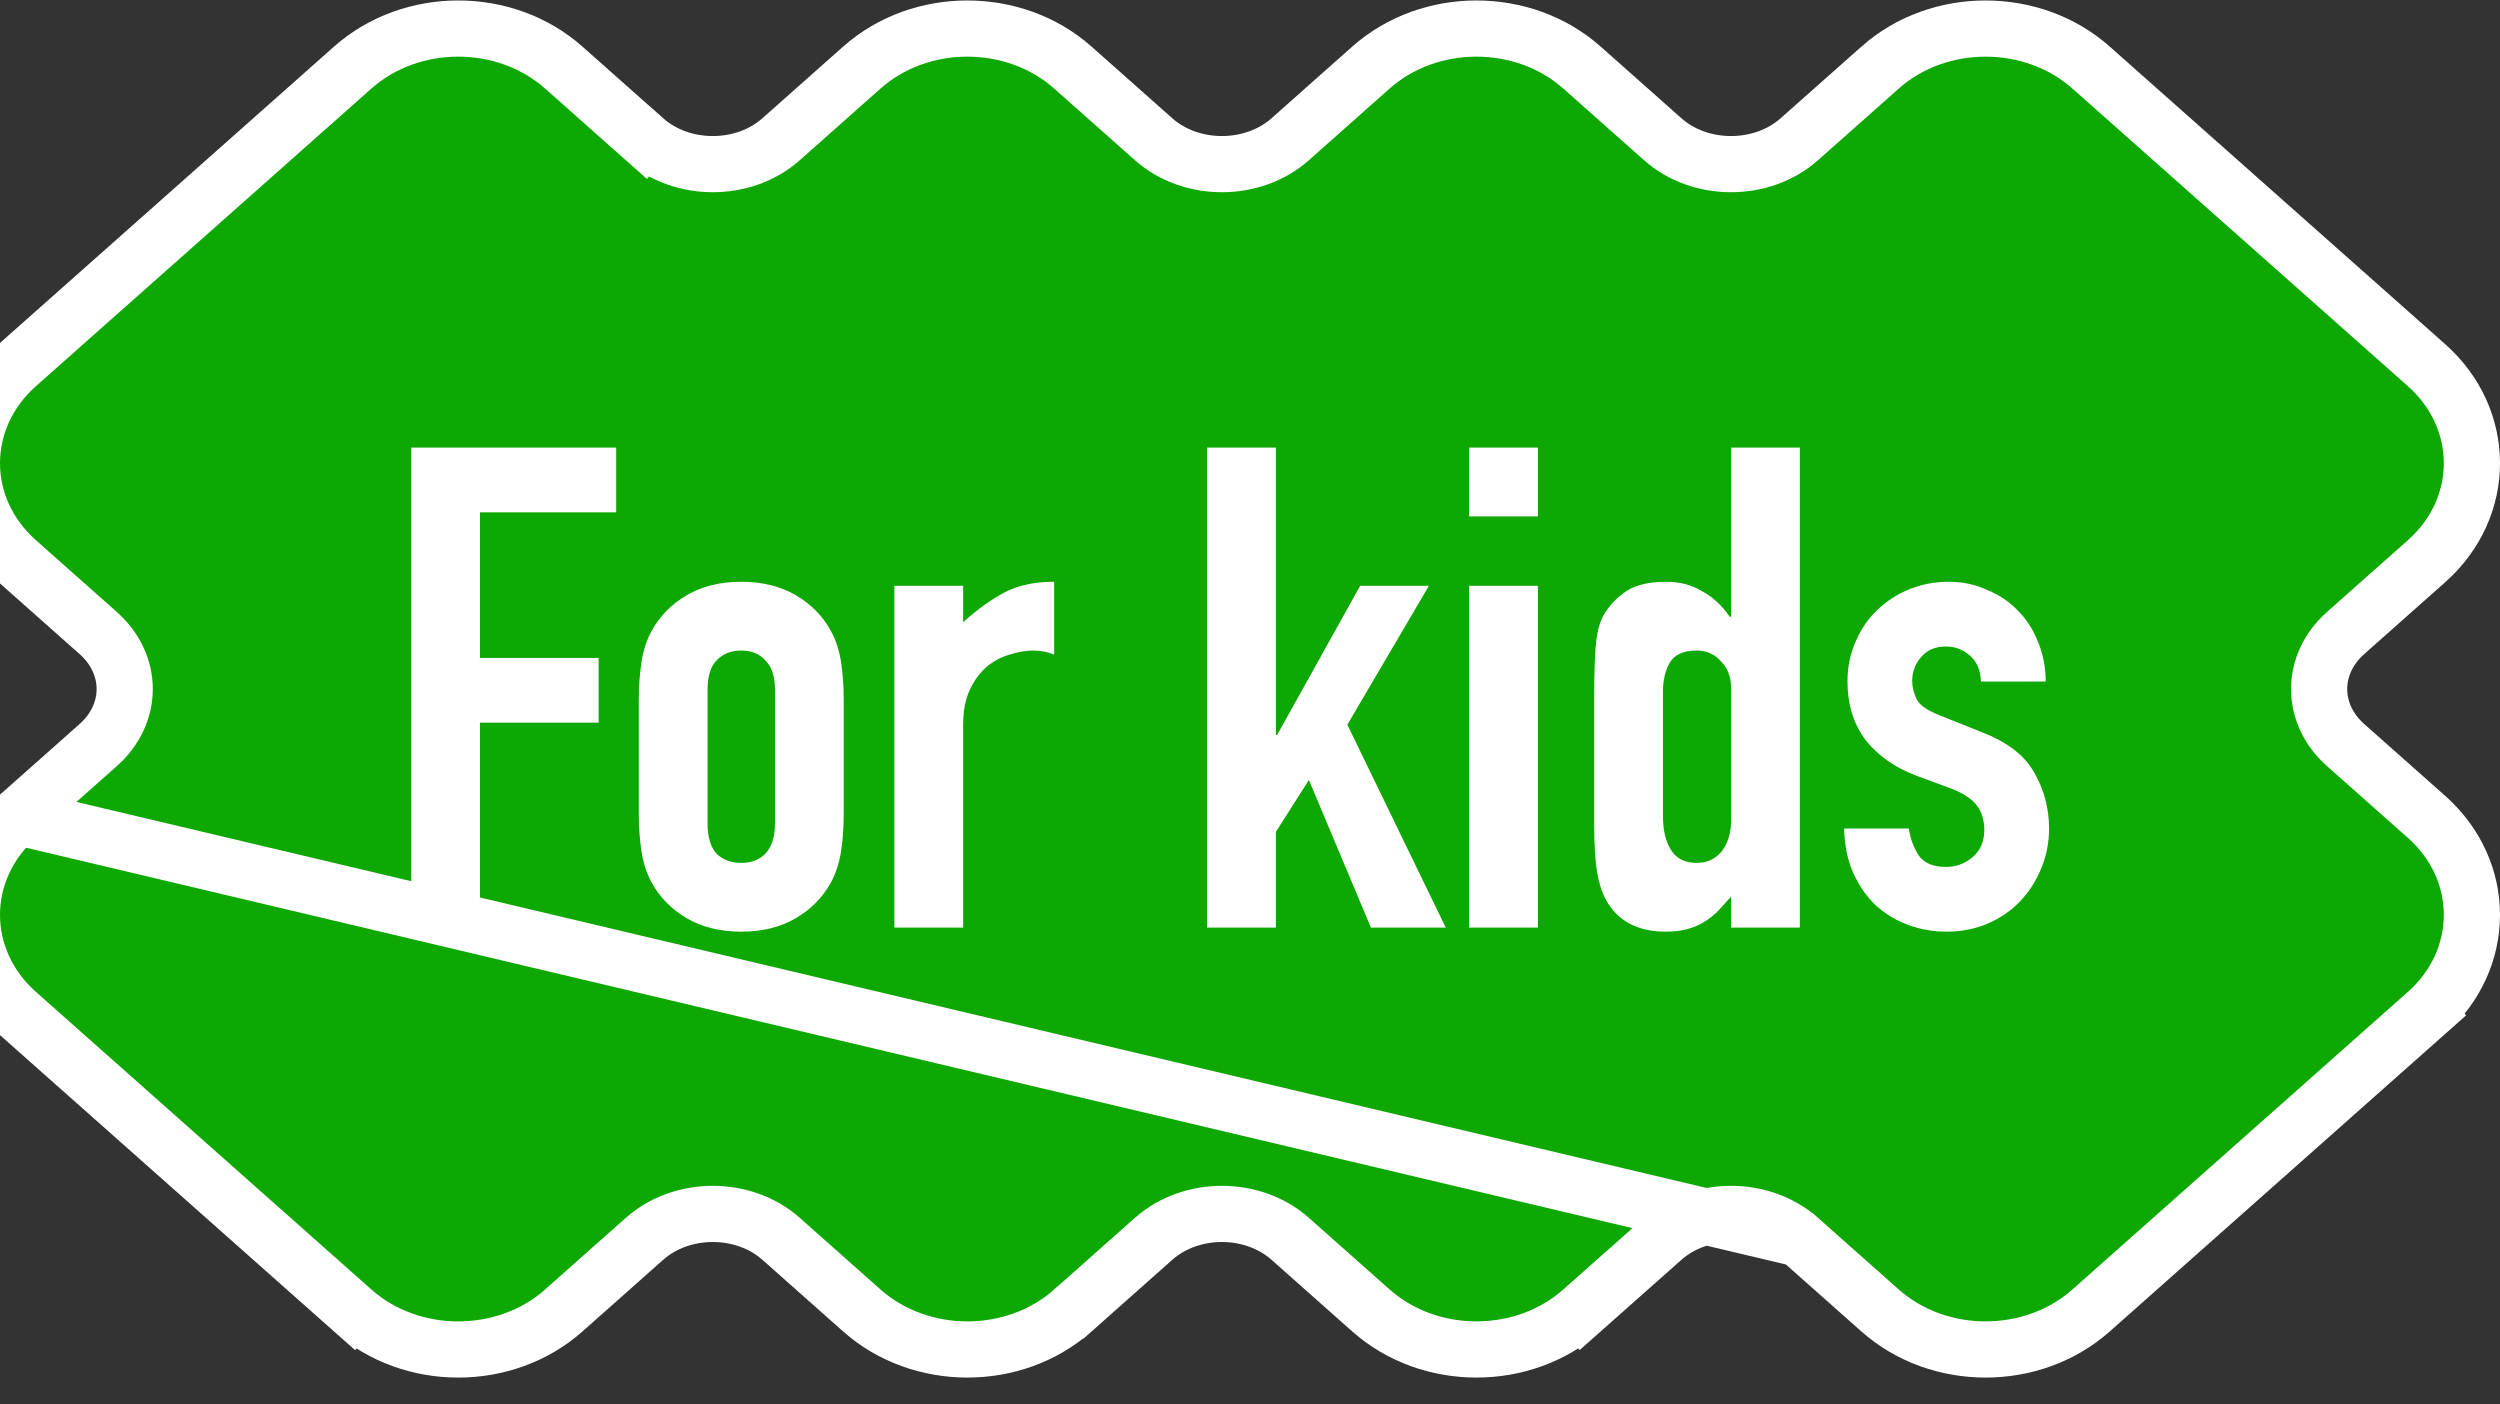 <svg width="89" height="50" viewBox="0 0 89 50" fill="none" xmlns="http://www.w3.org/2000/svg">
<rect x="0" y="0" width="89" height="50" fill="#333333" stroke="none"/>
<path d="M0.617 29.078L0.617 29.078C-1.539 30.991 -1.539 34.148 0.617 36.061L12.557 46.654L13.219 45.908L12.557 46.654C14.644 48.505 17.982 48.504 20.069 46.654L20.069 46.654L22.947 44.1C24.276 42.921 26.475 42.921 27.804 44.1L30.682 46.654L30.682 46.654C32.768 48.504 36.107 48.504 38.193 46.654L38.194 46.654L41.071 44.1C41.071 44.1 41.071 44.1 41.071 44.1C42.4 42.921 44.599 42.921 45.929 44.1L48.806 46.653C50.893 48.504 54.231 48.504 56.318 46.653L55.658 45.91L56.318 46.653L59.196 44.1C60.525 42.921 62.724 42.921 64.053 44.1L0.617 29.078ZM0.617 29.078L3.495 26.525C4.754 25.408 4.754 23.651 3.495 22.535L3.495 22.535L0.617 19.981C-1.539 18.068 -1.539 14.912 0.617 12.998L0.617 12.998L12.557 2.405C14.644 0.554 17.982 0.554 20.069 2.405L22.947 4.959L22.283 5.707L22.947 4.959C24.276 6.138 26.475 6.138 27.804 4.959L30.682 2.405C32.768 0.554 36.107 0.554 38.193 2.405L41.071 4.959C42.4 6.138 44.599 6.138 45.929 4.959L48.806 2.405C50.893 0.554 54.231 0.554 56.318 2.405L59.196 4.959C60.525 6.138 62.724 6.138 64.053 4.959L66.931 2.406C66.931 2.406 66.931 2.406 66.931 2.405C69.017 0.554 72.356 0.555 74.442 2.405L86.383 12.998C88.539 14.911 88.539 18.068 86.383 19.981L83.505 22.534C82.246 23.651 82.246 25.407 83.505 26.525L86.383 29.078C88.539 30.991 88.539 34.148 86.383 36.061L85.719 35.313L86.383 36.061L74.442 46.653C72.356 48.504 69.017 48.504 66.931 46.653C66.931 46.653 66.931 46.653 66.931 46.653L64.053 44.1L0.617 29.078Z" fill="#0DA802" stroke="white" stroke-width="2"/>
<path d="M14.64 15.935H21.936V18.239H17.088V23.423H21.312V25.727H17.088V33.023H14.64V15.935ZM25.189 29.327C25.189 29.791 25.293 30.143 25.501 30.383C25.725 30.607 26.021 30.719 26.389 30.719C26.757 30.719 27.045 30.607 27.253 30.383C27.477 30.143 27.589 29.791 27.589 29.327V24.551C27.589 24.087 27.477 23.743 27.253 23.519C27.045 23.279 26.757 23.159 26.389 23.159C26.021 23.159 25.725 23.279 25.501 23.519C25.293 23.743 25.189 24.087 25.189 24.551V29.327ZM22.741 24.935C22.741 24.439 22.773 23.983 22.837 23.567C22.901 23.151 23.021 22.783 23.197 22.463C23.485 21.935 23.901 21.511 24.445 21.191C24.989 20.871 25.637 20.711 26.389 20.711C27.141 20.711 27.789 20.871 28.333 21.191C28.877 21.511 29.293 21.935 29.581 22.463C29.757 22.783 29.877 23.151 29.941 23.567C30.005 23.983 30.037 24.439 30.037 24.935V28.943C30.037 29.439 30.005 29.895 29.941 30.311C29.877 30.727 29.757 31.095 29.581 31.415C29.293 31.943 28.877 32.367 28.333 32.687C27.789 33.007 27.141 33.167 26.389 33.167C25.637 33.167 24.989 33.007 24.445 32.687C23.901 32.367 23.485 31.943 23.197 31.415C23.021 31.095 22.901 30.727 22.837 30.311C22.773 29.895 22.741 29.439 22.741 28.943V24.935ZM31.84 20.855H34.288V22.151C34.784 21.703 35.272 21.351 35.752 21.095C36.232 20.839 36.824 20.711 37.528 20.711V23.303C37.288 23.207 37.04 23.159 36.784 23.159C36.528 23.159 36.248 23.207 35.944 23.303C35.656 23.383 35.384 23.527 35.128 23.735C34.888 23.943 34.688 24.215 34.528 24.551C34.368 24.887 34.288 25.303 34.288 25.799V33.023H31.84V20.855ZM42.973 15.935H45.421V26.159H45.469L48.421 20.855H50.869L47.965 25.799L51.469 33.023H48.805L46.597 27.767L45.421 29.615V33.023H42.973V15.935ZM52.301 15.935H54.749V18.383H52.301V15.935ZM52.301 20.855H54.749V33.023H52.301V20.855ZM59.202 29.063C59.202 29.559 59.298 29.959 59.49 30.263C59.682 30.567 59.986 30.719 60.402 30.719C60.77 30.719 61.066 30.583 61.29 30.311C61.514 30.023 61.626 29.655 61.626 29.207V24.479C61.626 24.095 61.506 23.783 61.266 23.543C61.042 23.287 60.754 23.159 60.402 23.159C59.938 23.159 59.618 23.303 59.442 23.591C59.282 23.879 59.202 24.215 59.202 24.599V29.063ZM61.626 31.919C61.466 32.095 61.314 32.263 61.17 32.423C61.026 32.567 60.866 32.695 60.69 32.807C60.514 32.919 60.314 33.007 60.09 33.071C59.866 33.135 59.602 33.167 59.298 33.167C58.29 33.167 57.578 32.783 57.162 32.015C57.018 31.743 56.914 31.407 56.85 31.007C56.786 30.607 56.754 30.071 56.754 29.399V24.767C56.754 23.887 56.778 23.239 56.826 22.823C56.874 22.407 56.978 22.071 57.138 21.815C57.346 21.495 57.61 21.231 57.93 21.023C58.266 20.815 58.73 20.711 59.322 20.711C59.802 20.711 60.226 20.823 60.594 21.047C60.978 21.255 61.306 21.559 61.578 21.959H61.626V15.935H64.074V33.023H61.626V31.919ZM70.522 24.263C70.506 23.847 70.37 23.535 70.114 23.327C69.874 23.119 69.594 23.015 69.274 23.015C68.89 23.015 68.594 23.143 68.386 23.399C68.178 23.639 68.074 23.919 68.074 24.239C68.074 24.463 68.13 24.687 68.242 24.911C68.354 25.119 68.642 25.311 69.106 25.487L70.546 26.063C71.458 26.415 72.082 26.895 72.418 27.503C72.77 28.111 72.946 28.775 72.946 29.495C72.946 30.007 72.85 30.487 72.658 30.935C72.482 31.367 72.234 31.751 71.914 32.087C71.594 32.423 71.21 32.687 70.762 32.879C70.314 33.071 69.826 33.167 69.298 33.167C68.818 33.167 68.362 33.087 67.93 32.927C67.498 32.767 67.114 32.535 66.778 32.231C66.458 31.927 66.194 31.551 65.986 31.103C65.778 30.639 65.666 30.103 65.65 29.495H67.954C68.002 29.831 68.114 30.143 68.29 30.431C68.482 30.719 68.81 30.863 69.274 30.863C69.626 30.863 69.938 30.751 70.21 30.527C70.498 30.287 70.642 29.959 70.642 29.543C70.642 29.207 70.554 28.919 70.378 28.679C70.202 28.439 69.882 28.231 69.418 28.055L68.242 27.623C67.474 27.335 66.866 26.911 66.418 26.351C65.986 25.775 65.77 25.079 65.77 24.263C65.77 23.751 65.866 23.279 66.058 22.847C66.25 22.399 66.506 22.023 66.826 21.719C67.162 21.399 67.546 21.151 67.978 20.975C68.41 20.799 68.874 20.711 69.37 20.711C69.866 20.711 70.322 20.807 70.738 20.999C71.17 21.175 71.538 21.423 71.842 21.743C72.146 22.047 72.386 22.423 72.562 22.871C72.738 23.303 72.826 23.767 72.826 24.263H70.522Z" fill="white"/>
</svg>
